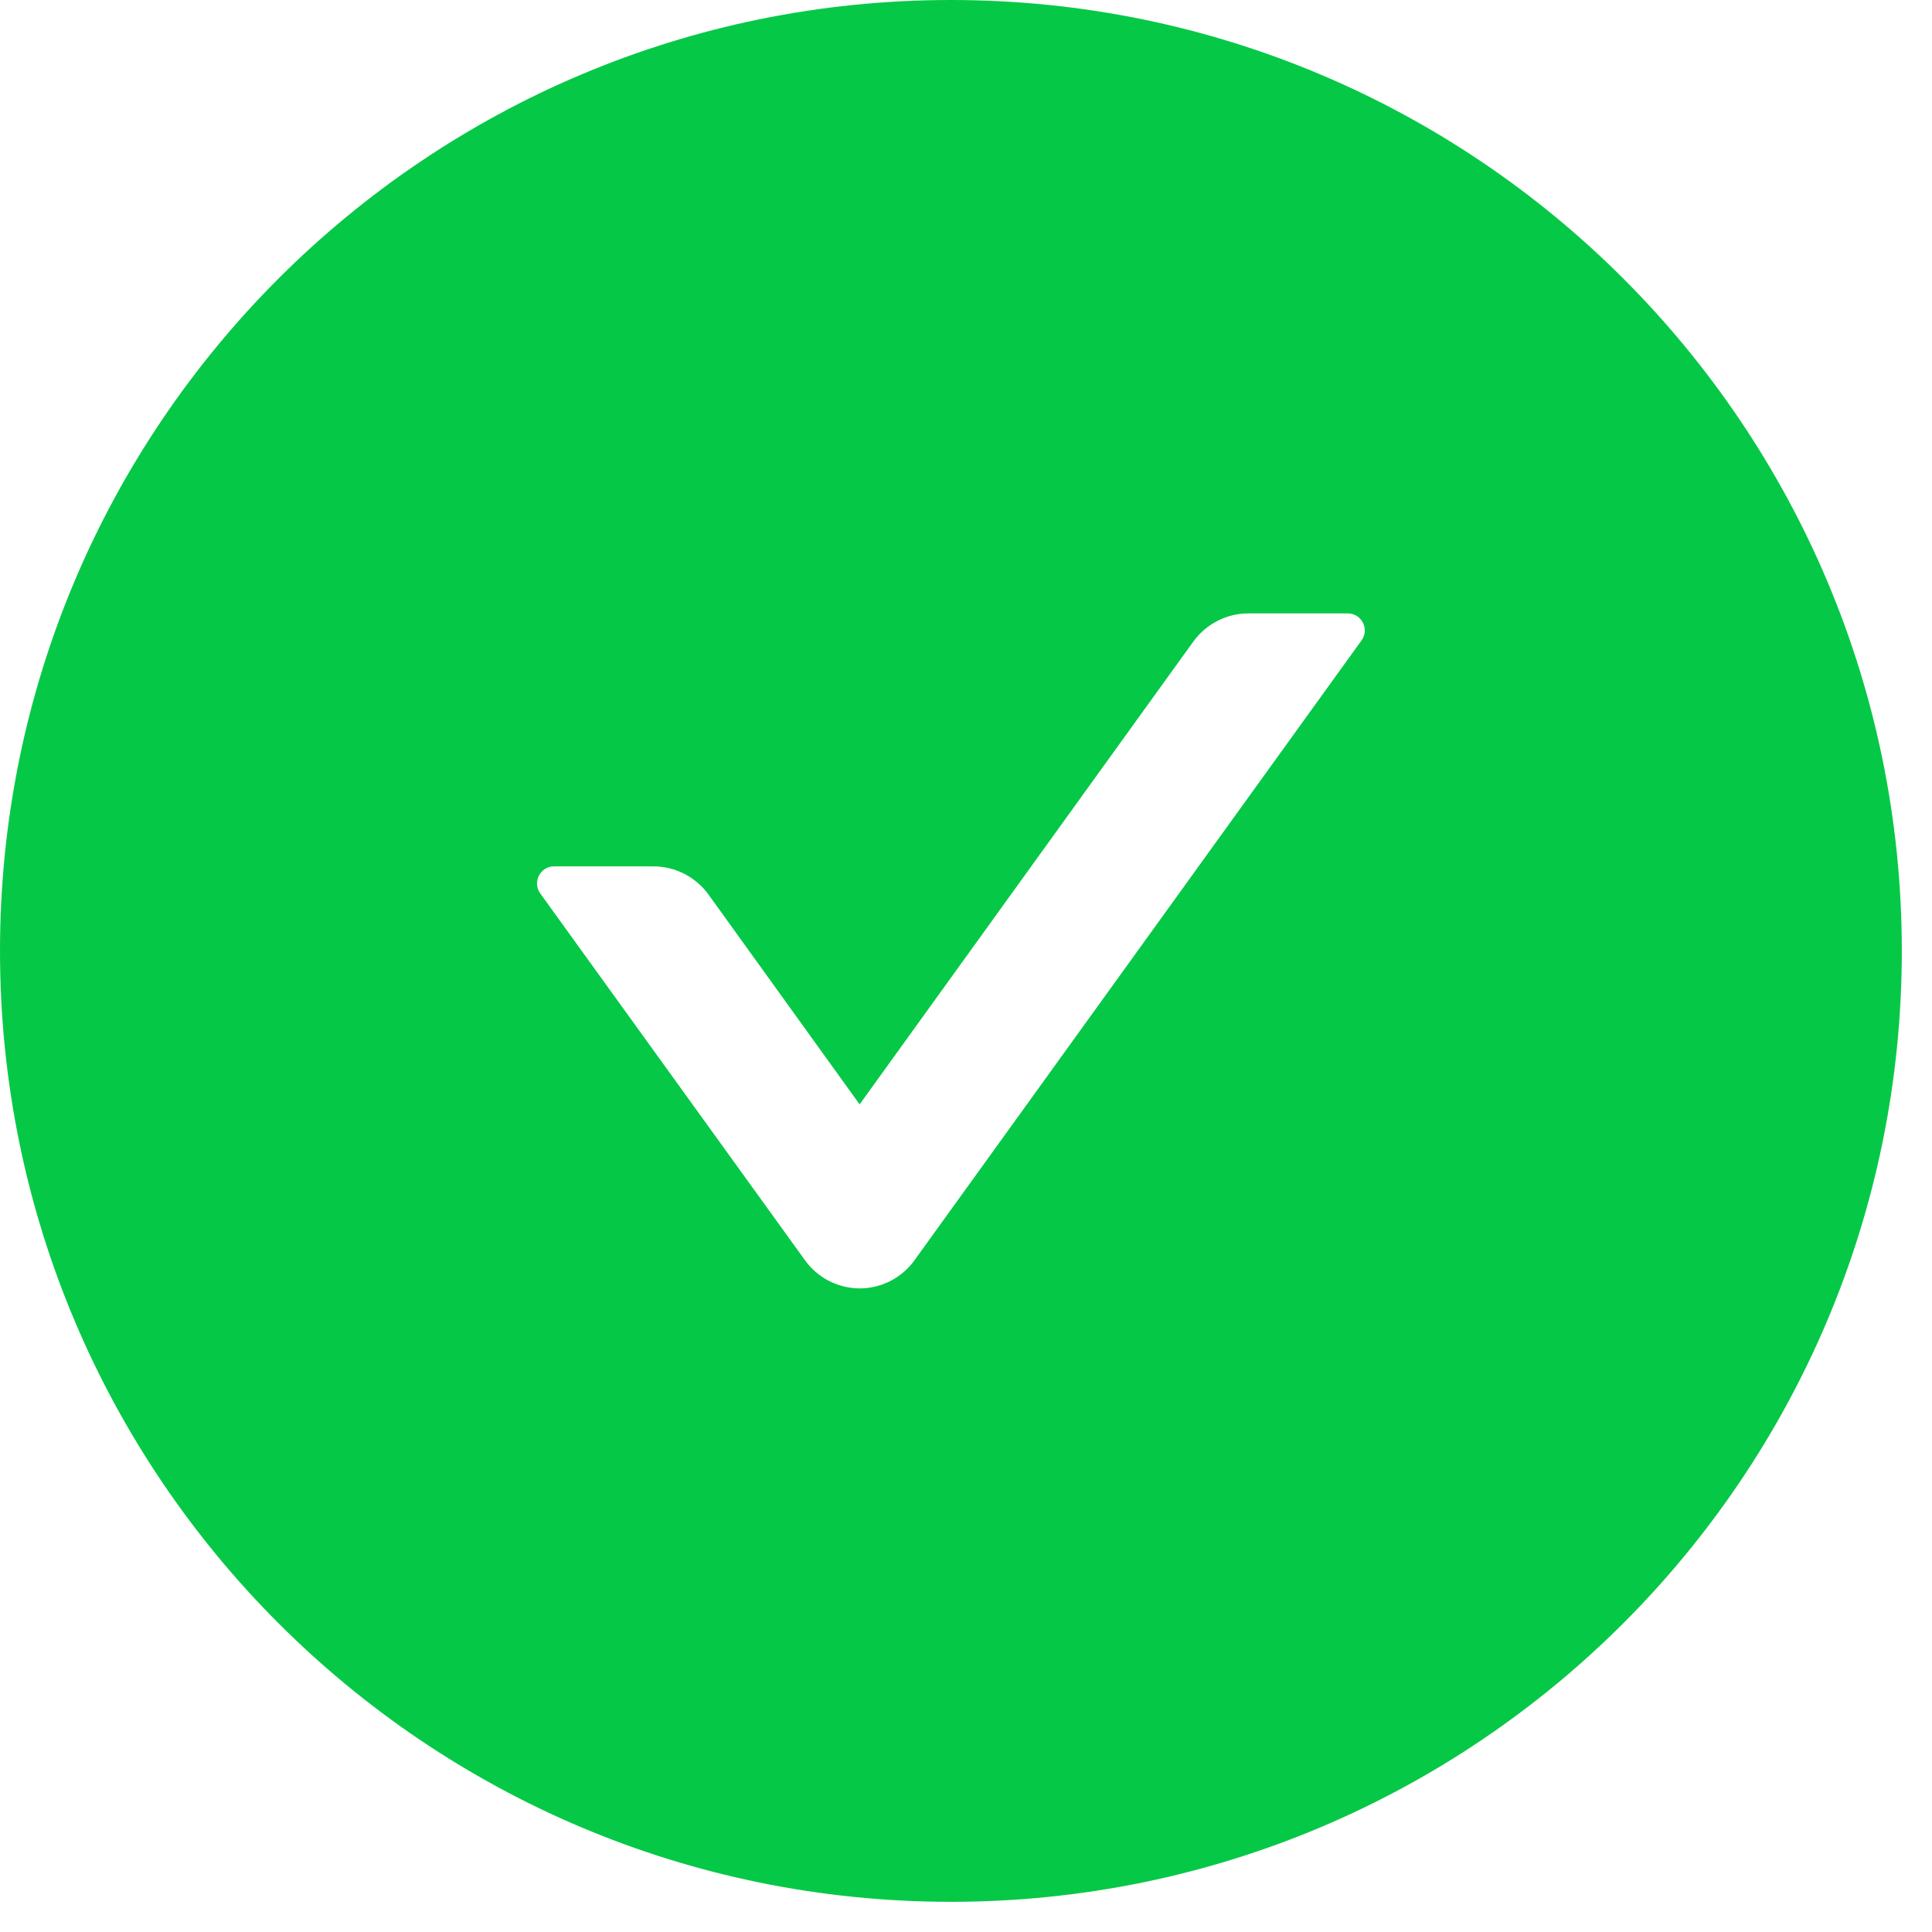 <svg width="16" height="16" viewBox="0 0 16 16" fill="none" xmlns="http://www.w3.org/2000/svg">
<path d="M7.875 0C3.526 0 0 3.526 0 7.875C0 12.224 3.526 15.75 7.875 15.75C12.224 15.75 15.75 12.224 15.75 7.875C15.75 3.526 12.224 0 7.875 0ZM11.276 5.303L7.574 10.436C7.523 10.508 7.454 10.567 7.375 10.608C7.296 10.648 7.209 10.67 7.12 10.67C7.031 10.67 6.944 10.648 6.865 10.608C6.786 10.567 6.717 10.508 6.666 10.436L4.474 7.399C4.407 7.305 4.474 7.175 4.588 7.175H5.412C5.592 7.175 5.762 7.262 5.868 7.409L7.119 9.146L9.882 5.314C9.988 5.168 10.157 5.08 10.338 5.08H11.162C11.276 5.08 11.343 5.21 11.276 5.303Z" fill="#06C847"/>
</svg>
